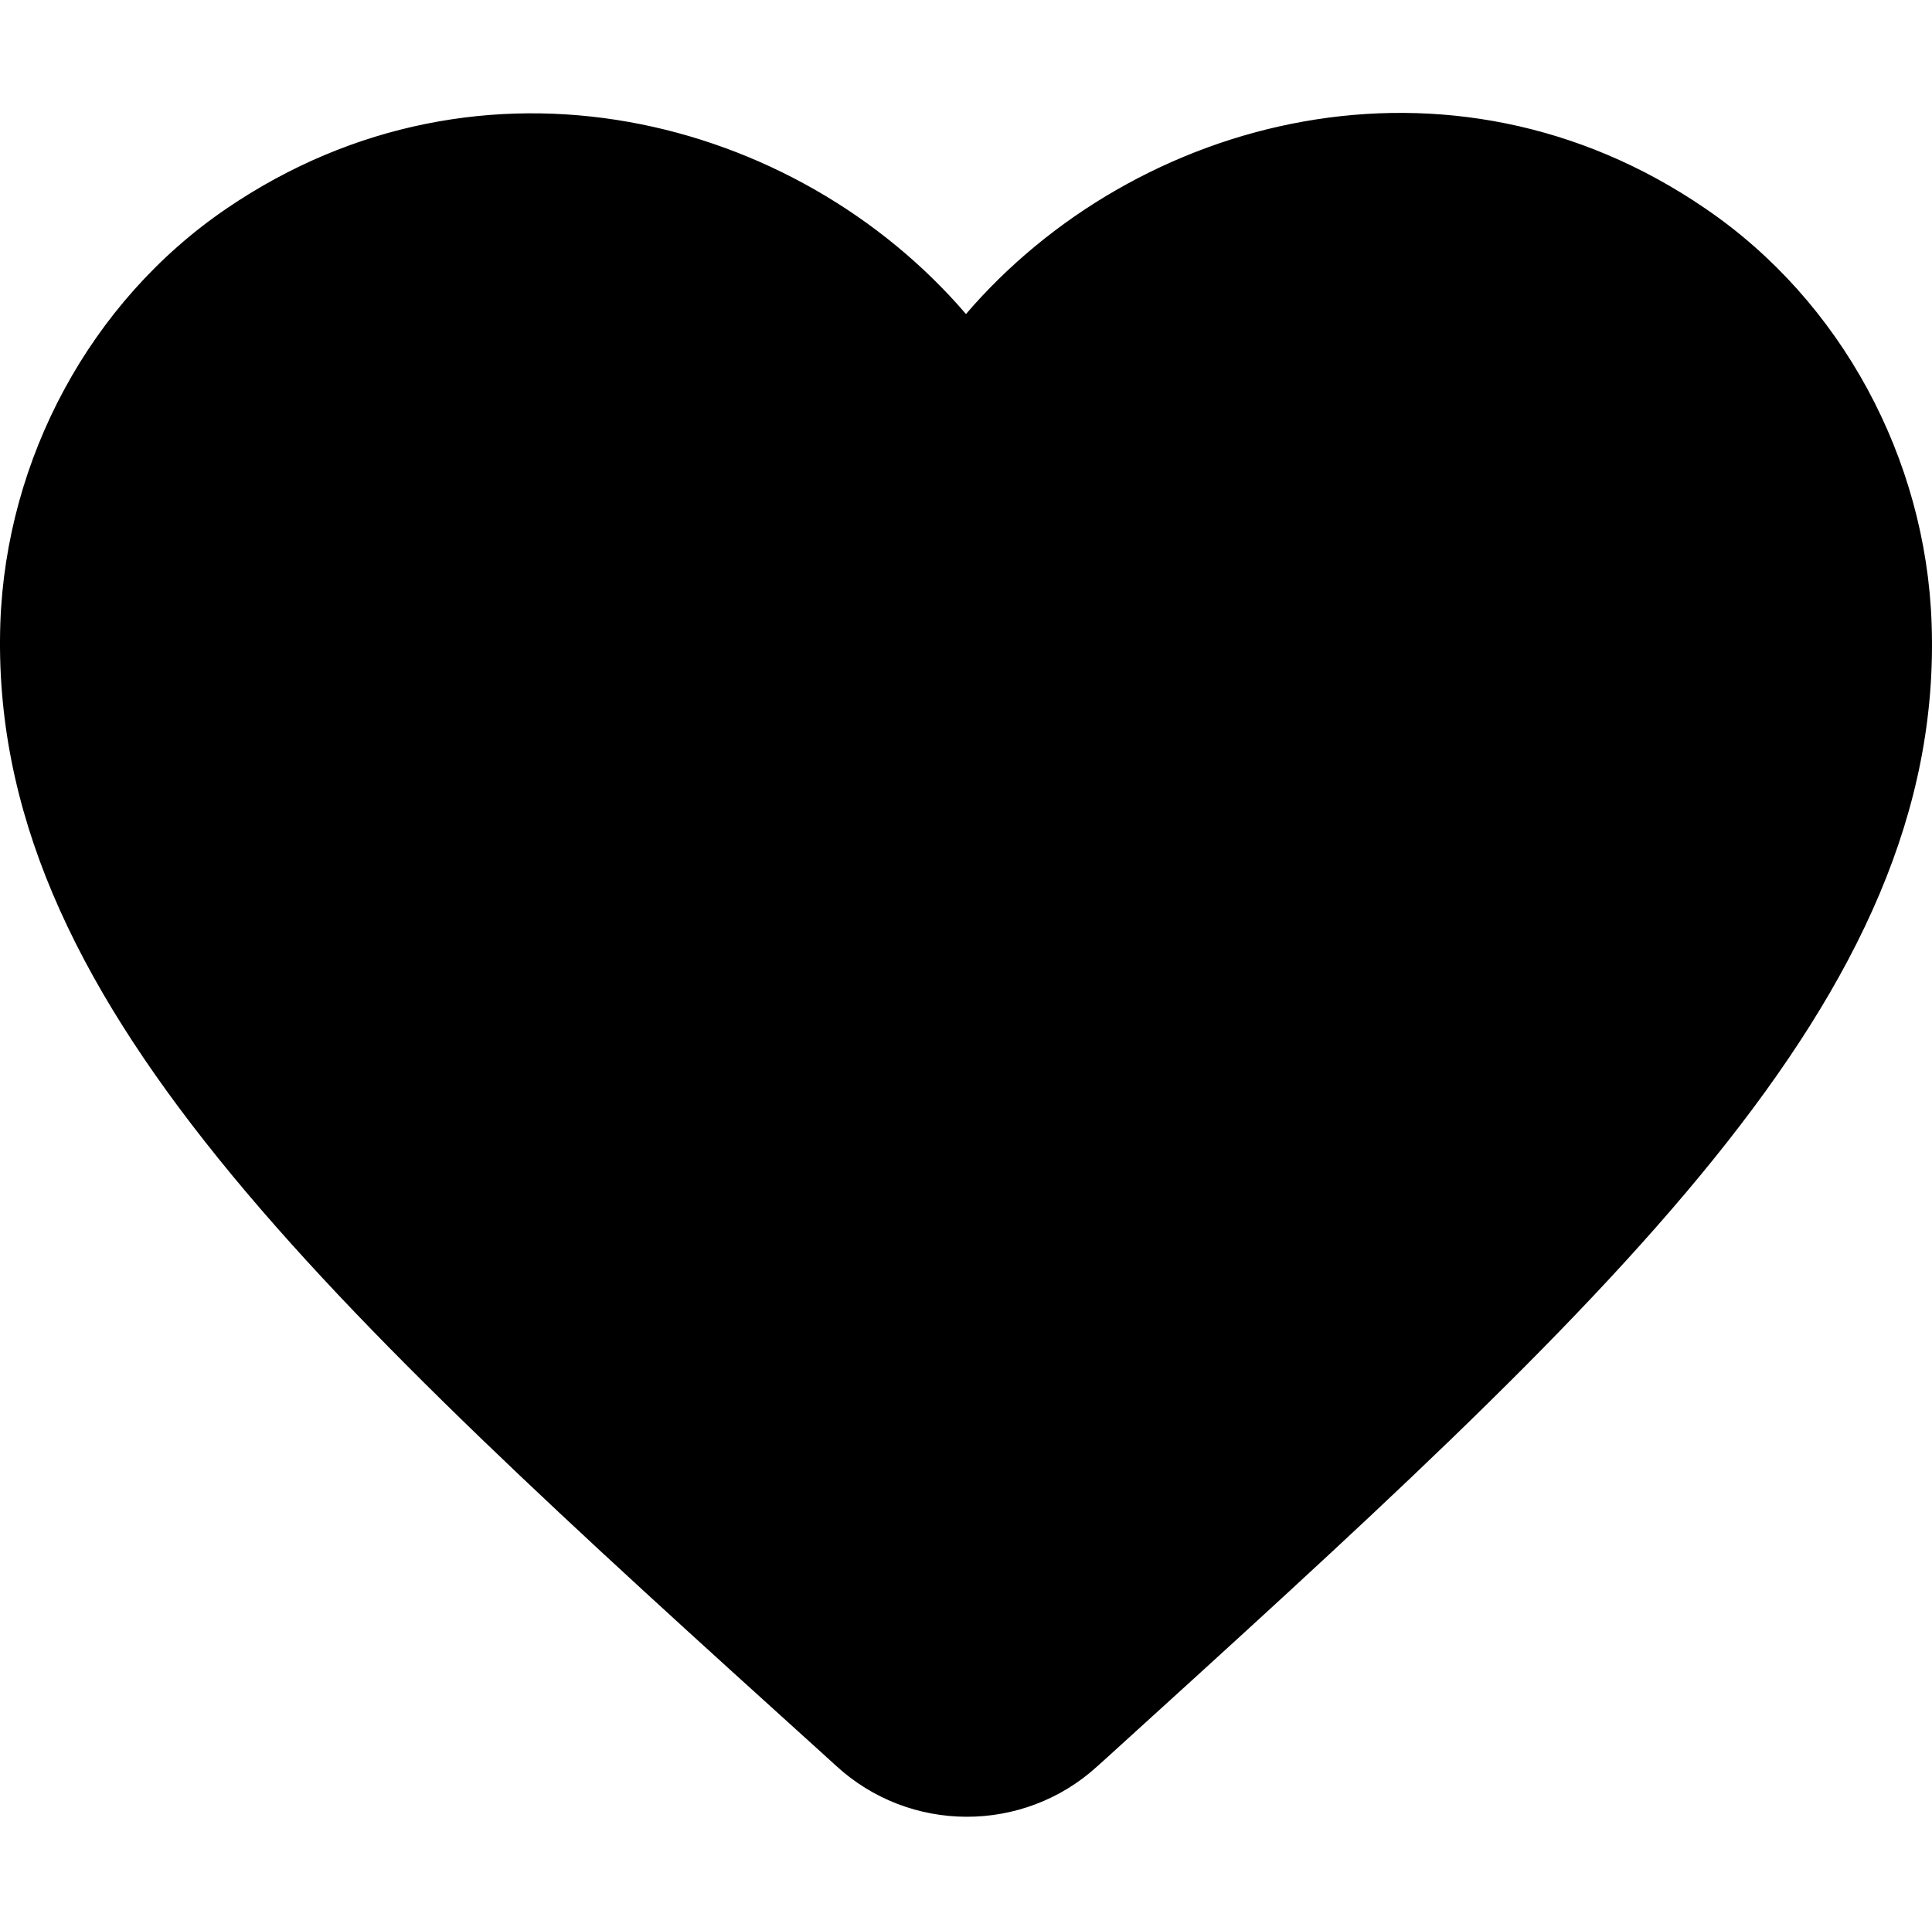 <svg width="1025" height="1024" xmlns="http://www.w3.org/2000/svg" version="1.1" xml:space="preserve">
 <title>Layer 1</title>

 <g>
  <title>Layer 1</title>
  <g stroke="null" id="svg_5">
   <path stroke="null" id="svg_1" fill="#000000" d="m581.578,937.166c-38.897,35.315 -98.778,35.315 -137.676,-0.512l-5.63,-5.118c-268.698,-243.107 -444.247,-402.277 -437.593,-600.858c3.071,-87.007 47.598,-170.431 119.762,-219.564c135.117,-92.125 301.965,-49.133 392.043,56.299c90.078,-105.432 256.929,-148.935 392.045,-56.299c72.165,49.133 116.692,132.558 119.762,219.564c7.165,198.58 -168.896,357.75 -437.596,601.881l-5.118,4.606z" clip-rule="evenodd" fill-rule="evenodd"/>
  </g>
 </g>
</svg>